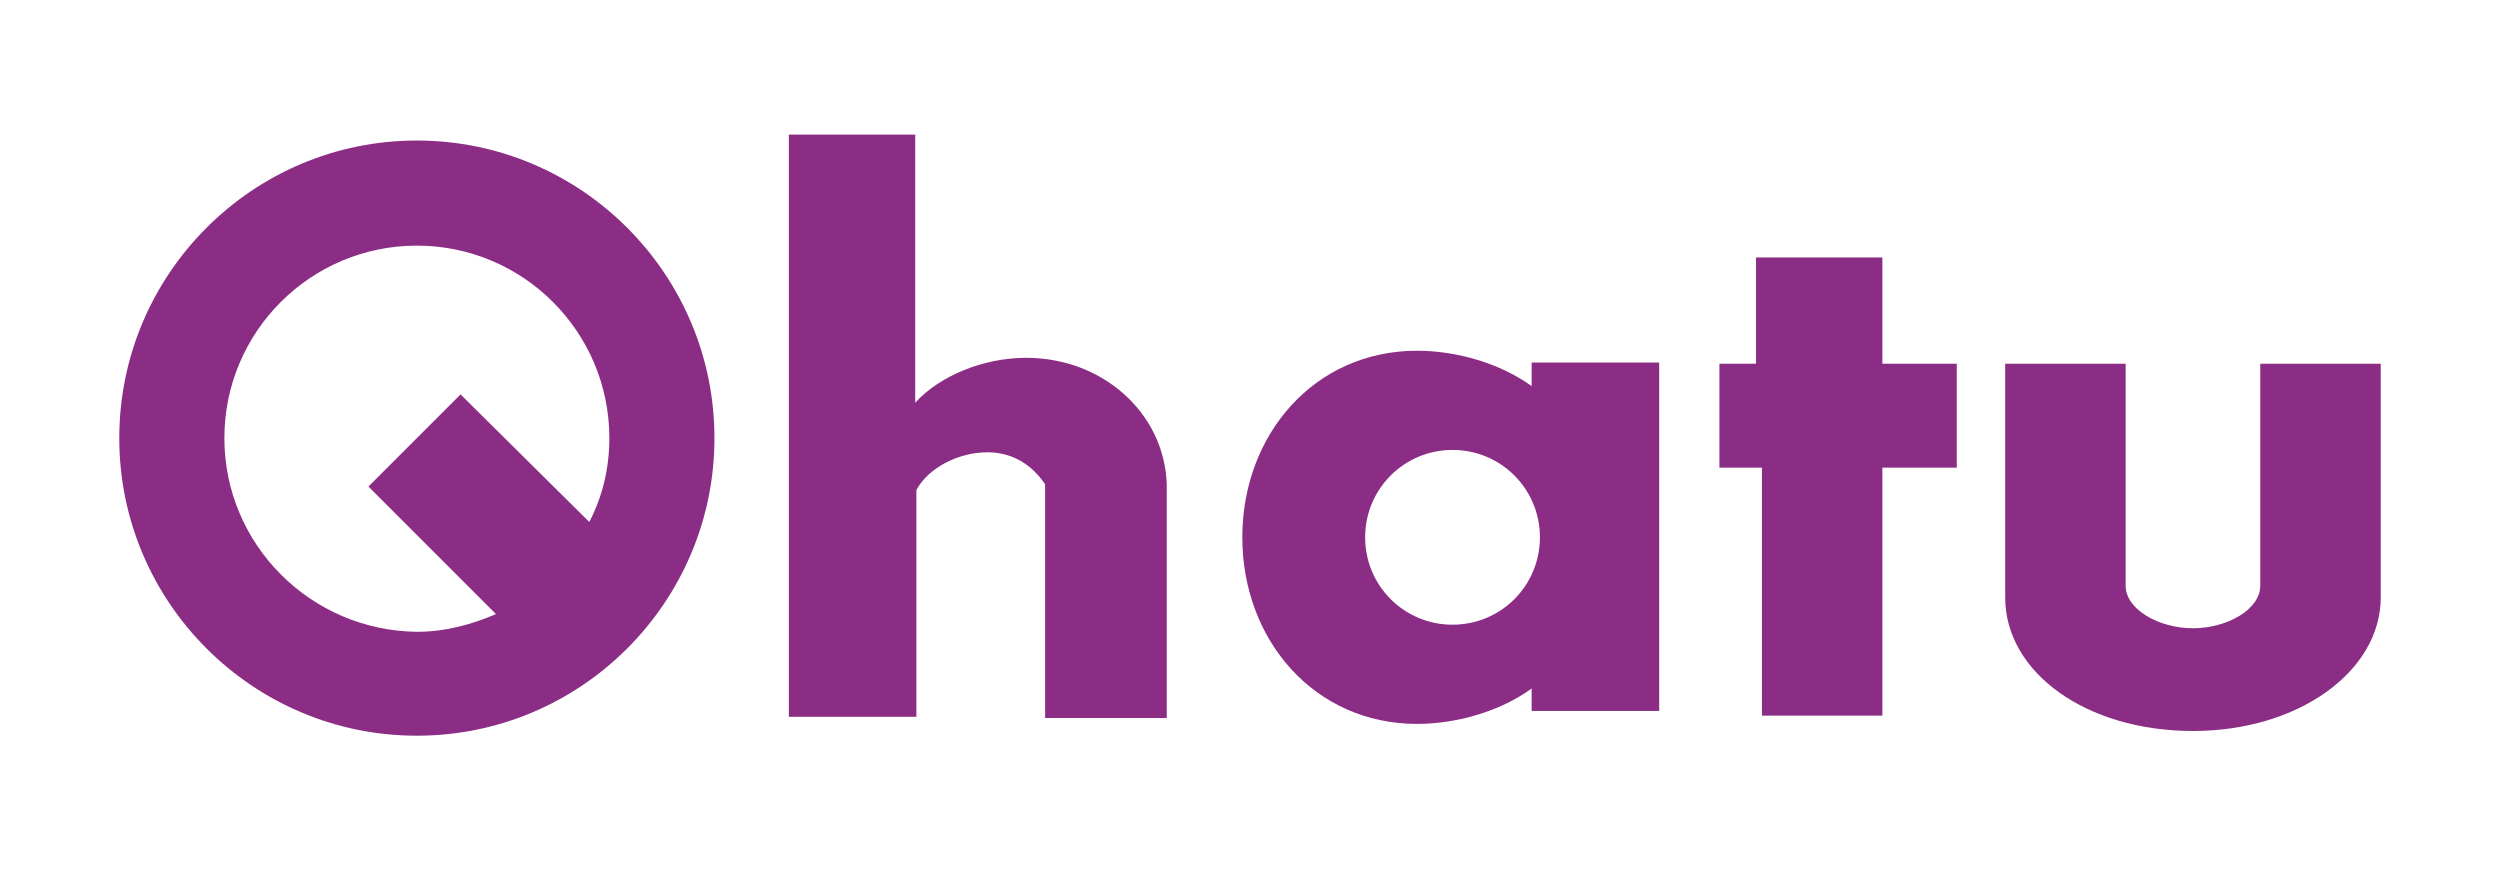 <?xml version="1.0" encoding="utf-8"?>
<!-- Generator: Adobe Illustrator 24.0.0, SVG Export Plug-In . SVG Version: 6.00 Build 0)  -->
<svg version="1.1" id="Capa_2" xmlns="http://www.w3.org/2000/svg" xmlns:xlink="http://www.w3.org/1999/xlink" x="0px" y="0px"
	 viewBox="0 0 211.7 73.8" style="enable-background:new 0 0 211.7 73.8;" xml:space="preserve">
<style type="text/css">
	.st0{fill:#8B2D85;}
</style>
<g>
	<path class="st0" d="M35.3,11.9c-13.9,0-25.2,11.3-25.2,25.2s11.3,25.2,25.2,25.2S60.5,51,60.5,37.1S49.2,11.9,35.3,11.9z M19,37.1
		c0-9,7.3-16.3,16.3-16.3c9,0,16.3,7.3,16.3,16.3c0,2.6-0.6,5-1.7,7.1L39,33.4l-7.8,7.8L42,52c-2.1,0.9-4.3,1.5-6.7,1.5
		C26.3,53.4,19,46.1,19,37.1z"/>
	<path class="st0" d="M98.8,41c-0.2-6-5.4-10.7-11.9-10.7c-3.6,0-7.3,1.5-9.4,3.8V11.4H66.8v49.3h10.8V41.5c1-1.9,3.6-3.2,6-3.2
		c2.2,0,3.8,1.1,4.9,2.7l0,0v6.6v4.8v8.4h10.3V41z"/>
	<path class="st0" d="M129.7,30.7v2c-2.6-1.9-6.3-3-9.7-3c-8.7,0-14.8,7.1-14.8,15.8c0,8.7,6.1,15.8,14.8,15.8c3.4,0,7.1-1.1,9.7-3
		v1.9h10.8V30.7H129.7z M123,52.9c-4.1,0-7.4-3.3-7.4-7.4s3.3-7.4,7.4-7.4c4.1,0,7.4,3.3,7.4,7.4S127.1,52.9,123,52.9z"/>
	<polygon class="st0" points="165.7,30.8 159.4,30.8 159.4,21.8 148.7,21.8 148.7,30.8 145.6,30.8 145.6,39.6 149.2,39.6 
		149.2,60.6 159.4,60.6 159.4,39.6 165.7,39.6 	"/>
	<path class="st0" d="M191.4,30.8v9.1v9.7c0,2-2.8,3.6-5.7,3.6s-5.7-1.6-5.7-3.6v-9.7v-9.1h-10.2v19.8c0,6.3,6.8,11.3,15.9,11.3
		c9,0,15.9-5.1,15.9-11.3V30.8H191.4z"/>
</g>
</svg>
